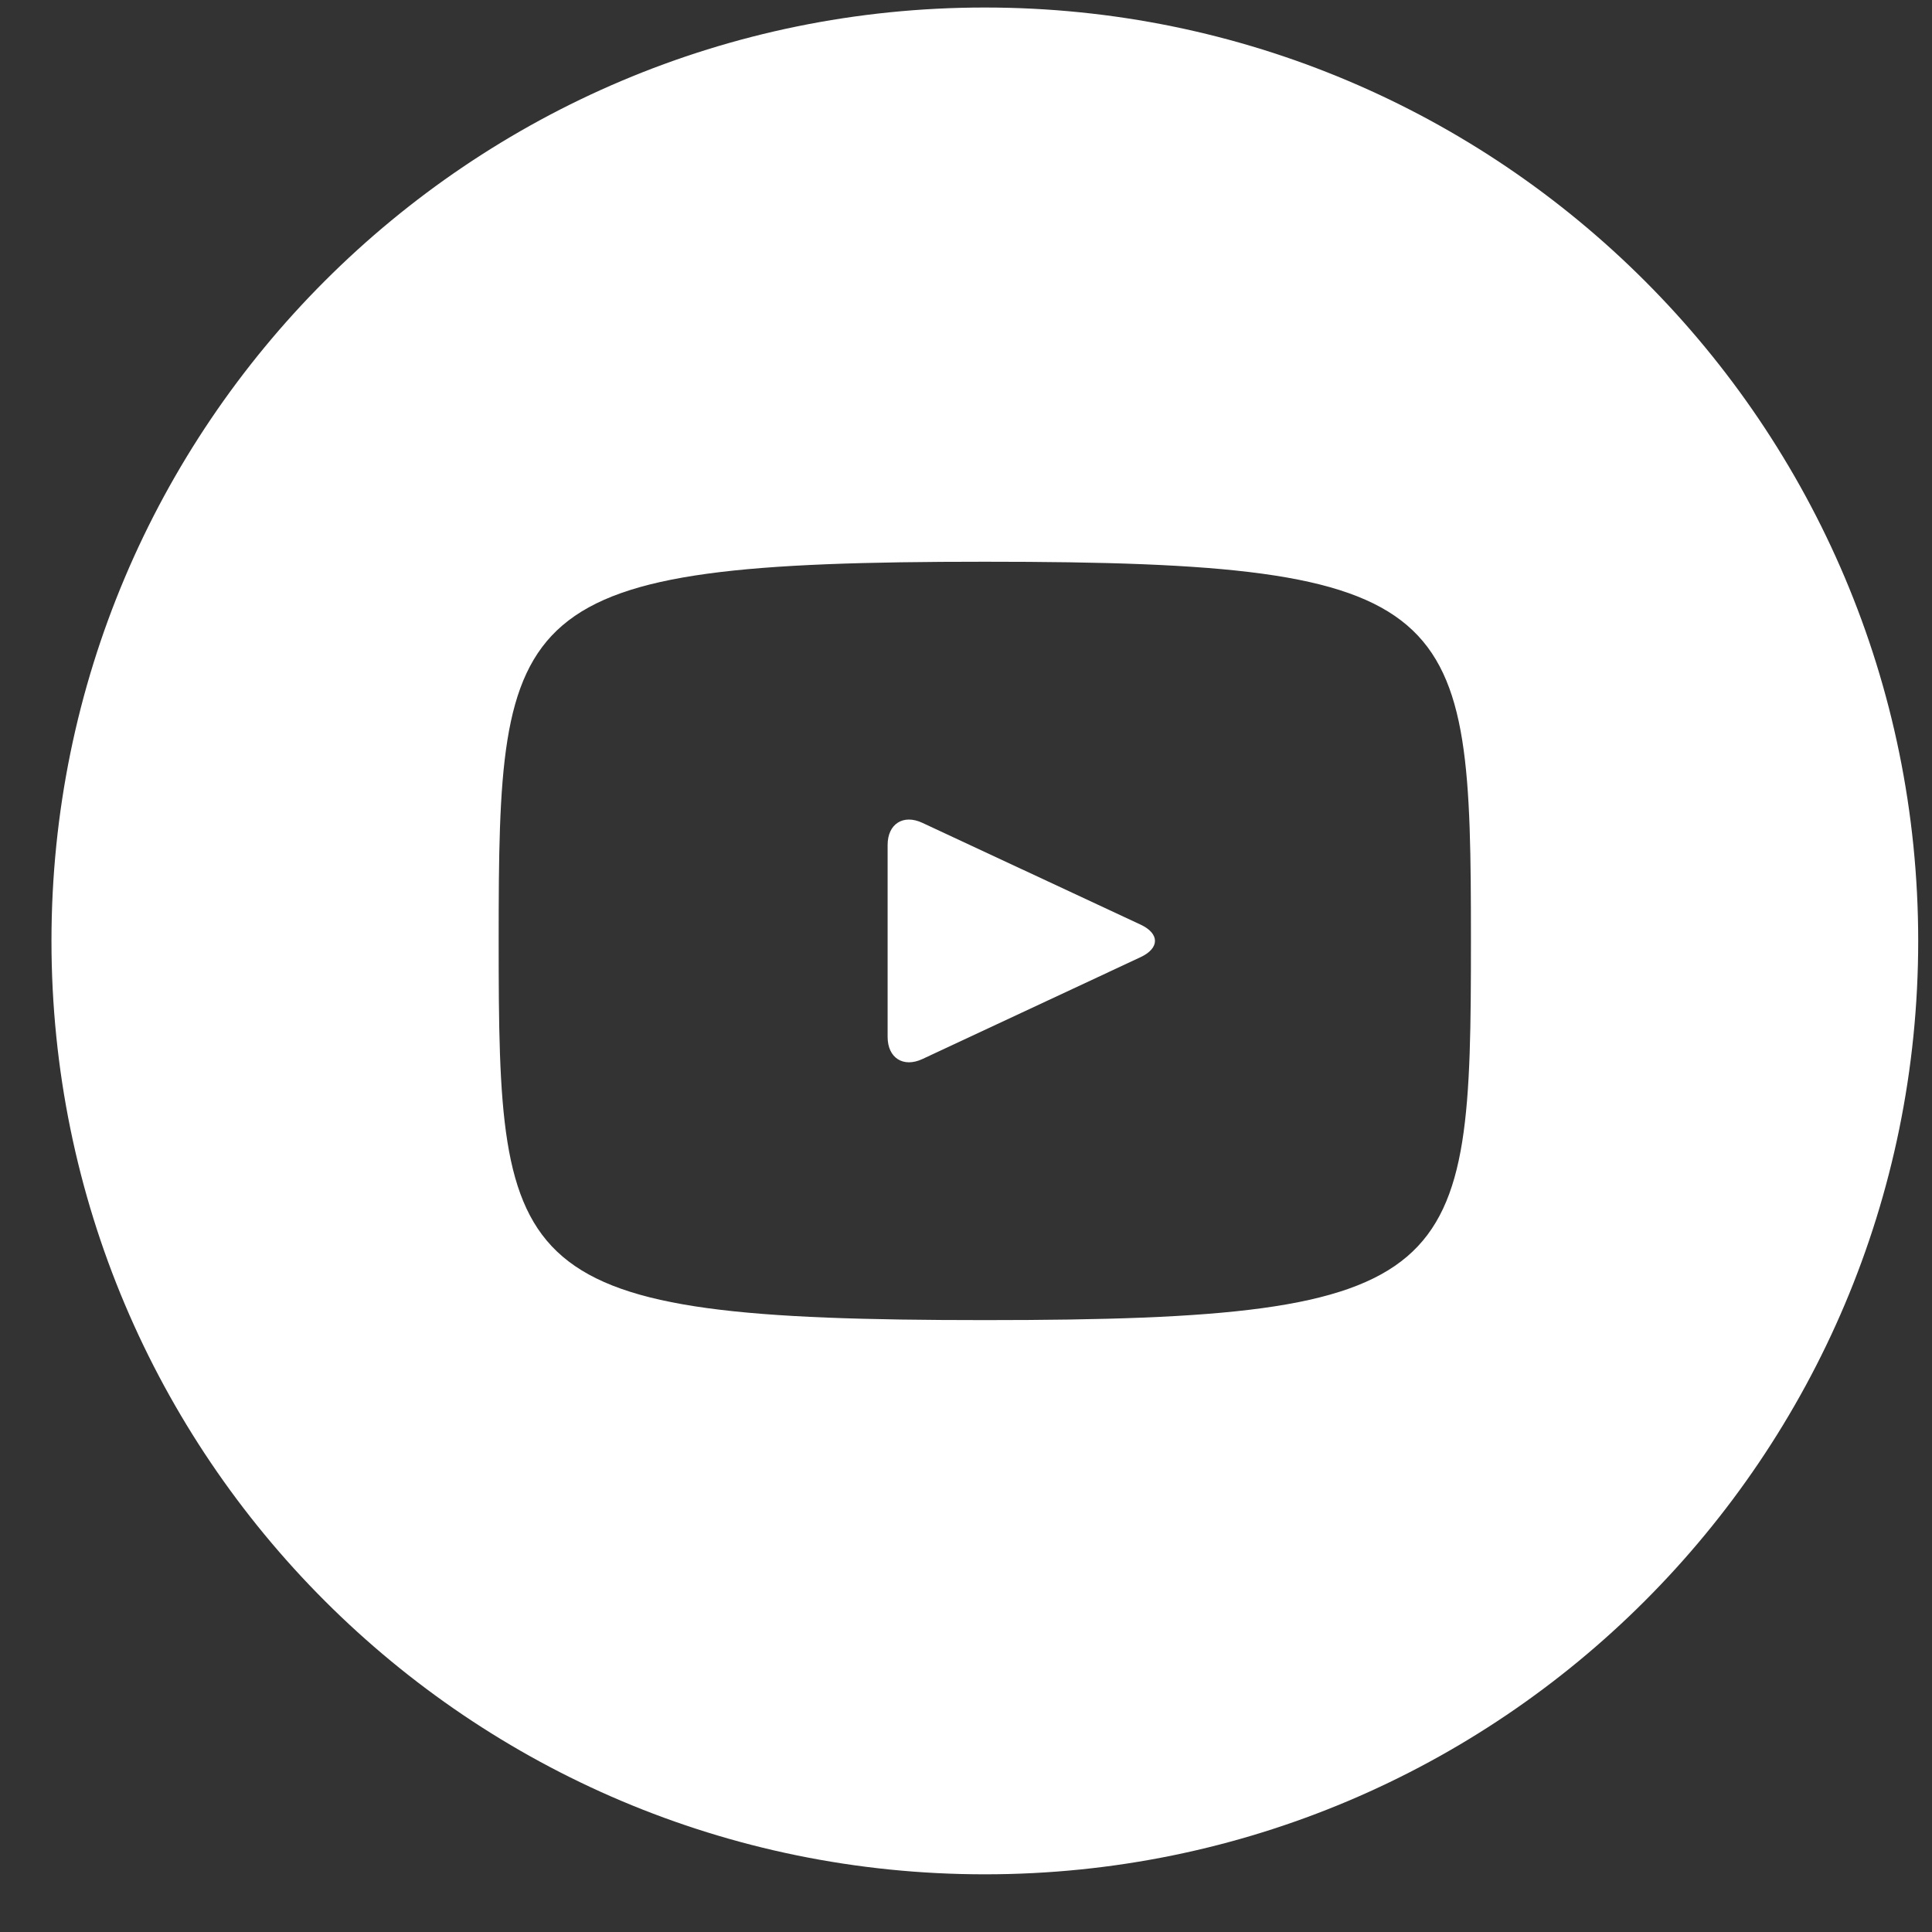 <svg width="28" height="28" viewBox="0 0 28 28" fill="none" xmlns="http://www.w3.org/2000/svg">
<rect x="0" y="0" width="28" height="28" fill="#333333" stroke="none"/>
<g clip-path="url(#clip0_232_1876)">
<path d="M16.532 13.401L13.367 11.925C13.091 11.796 12.864 11.94 12.864 12.246V15.027C12.864 15.333 13.091 15.477 13.367 15.349L16.53 13.872C16.808 13.742 16.808 13.531 16.532 13.401ZM14.273 0.109C6.802 0.109 0.746 6.166 0.746 13.637C0.746 21.108 6.802 27.164 14.273 27.164C21.744 27.164 27.8 21.108 27.8 13.637C27.8 6.166 21.744 0.109 14.273 0.109ZM14.273 19.132C7.349 19.132 7.227 18.508 7.227 13.637C7.227 8.765 7.349 8.141 14.273 8.141C21.197 8.141 21.318 8.765 21.318 13.637C21.318 18.508 21.197 19.132 14.273 19.132Z" fill="white"/>
</g>
<defs>
<clipPath id="clip0_232_1876">
<rect width="27.055" height="27.055" fill="white" transform="translate(0.746 0.109)"/>
</clipPath>
</defs>
</svg>
